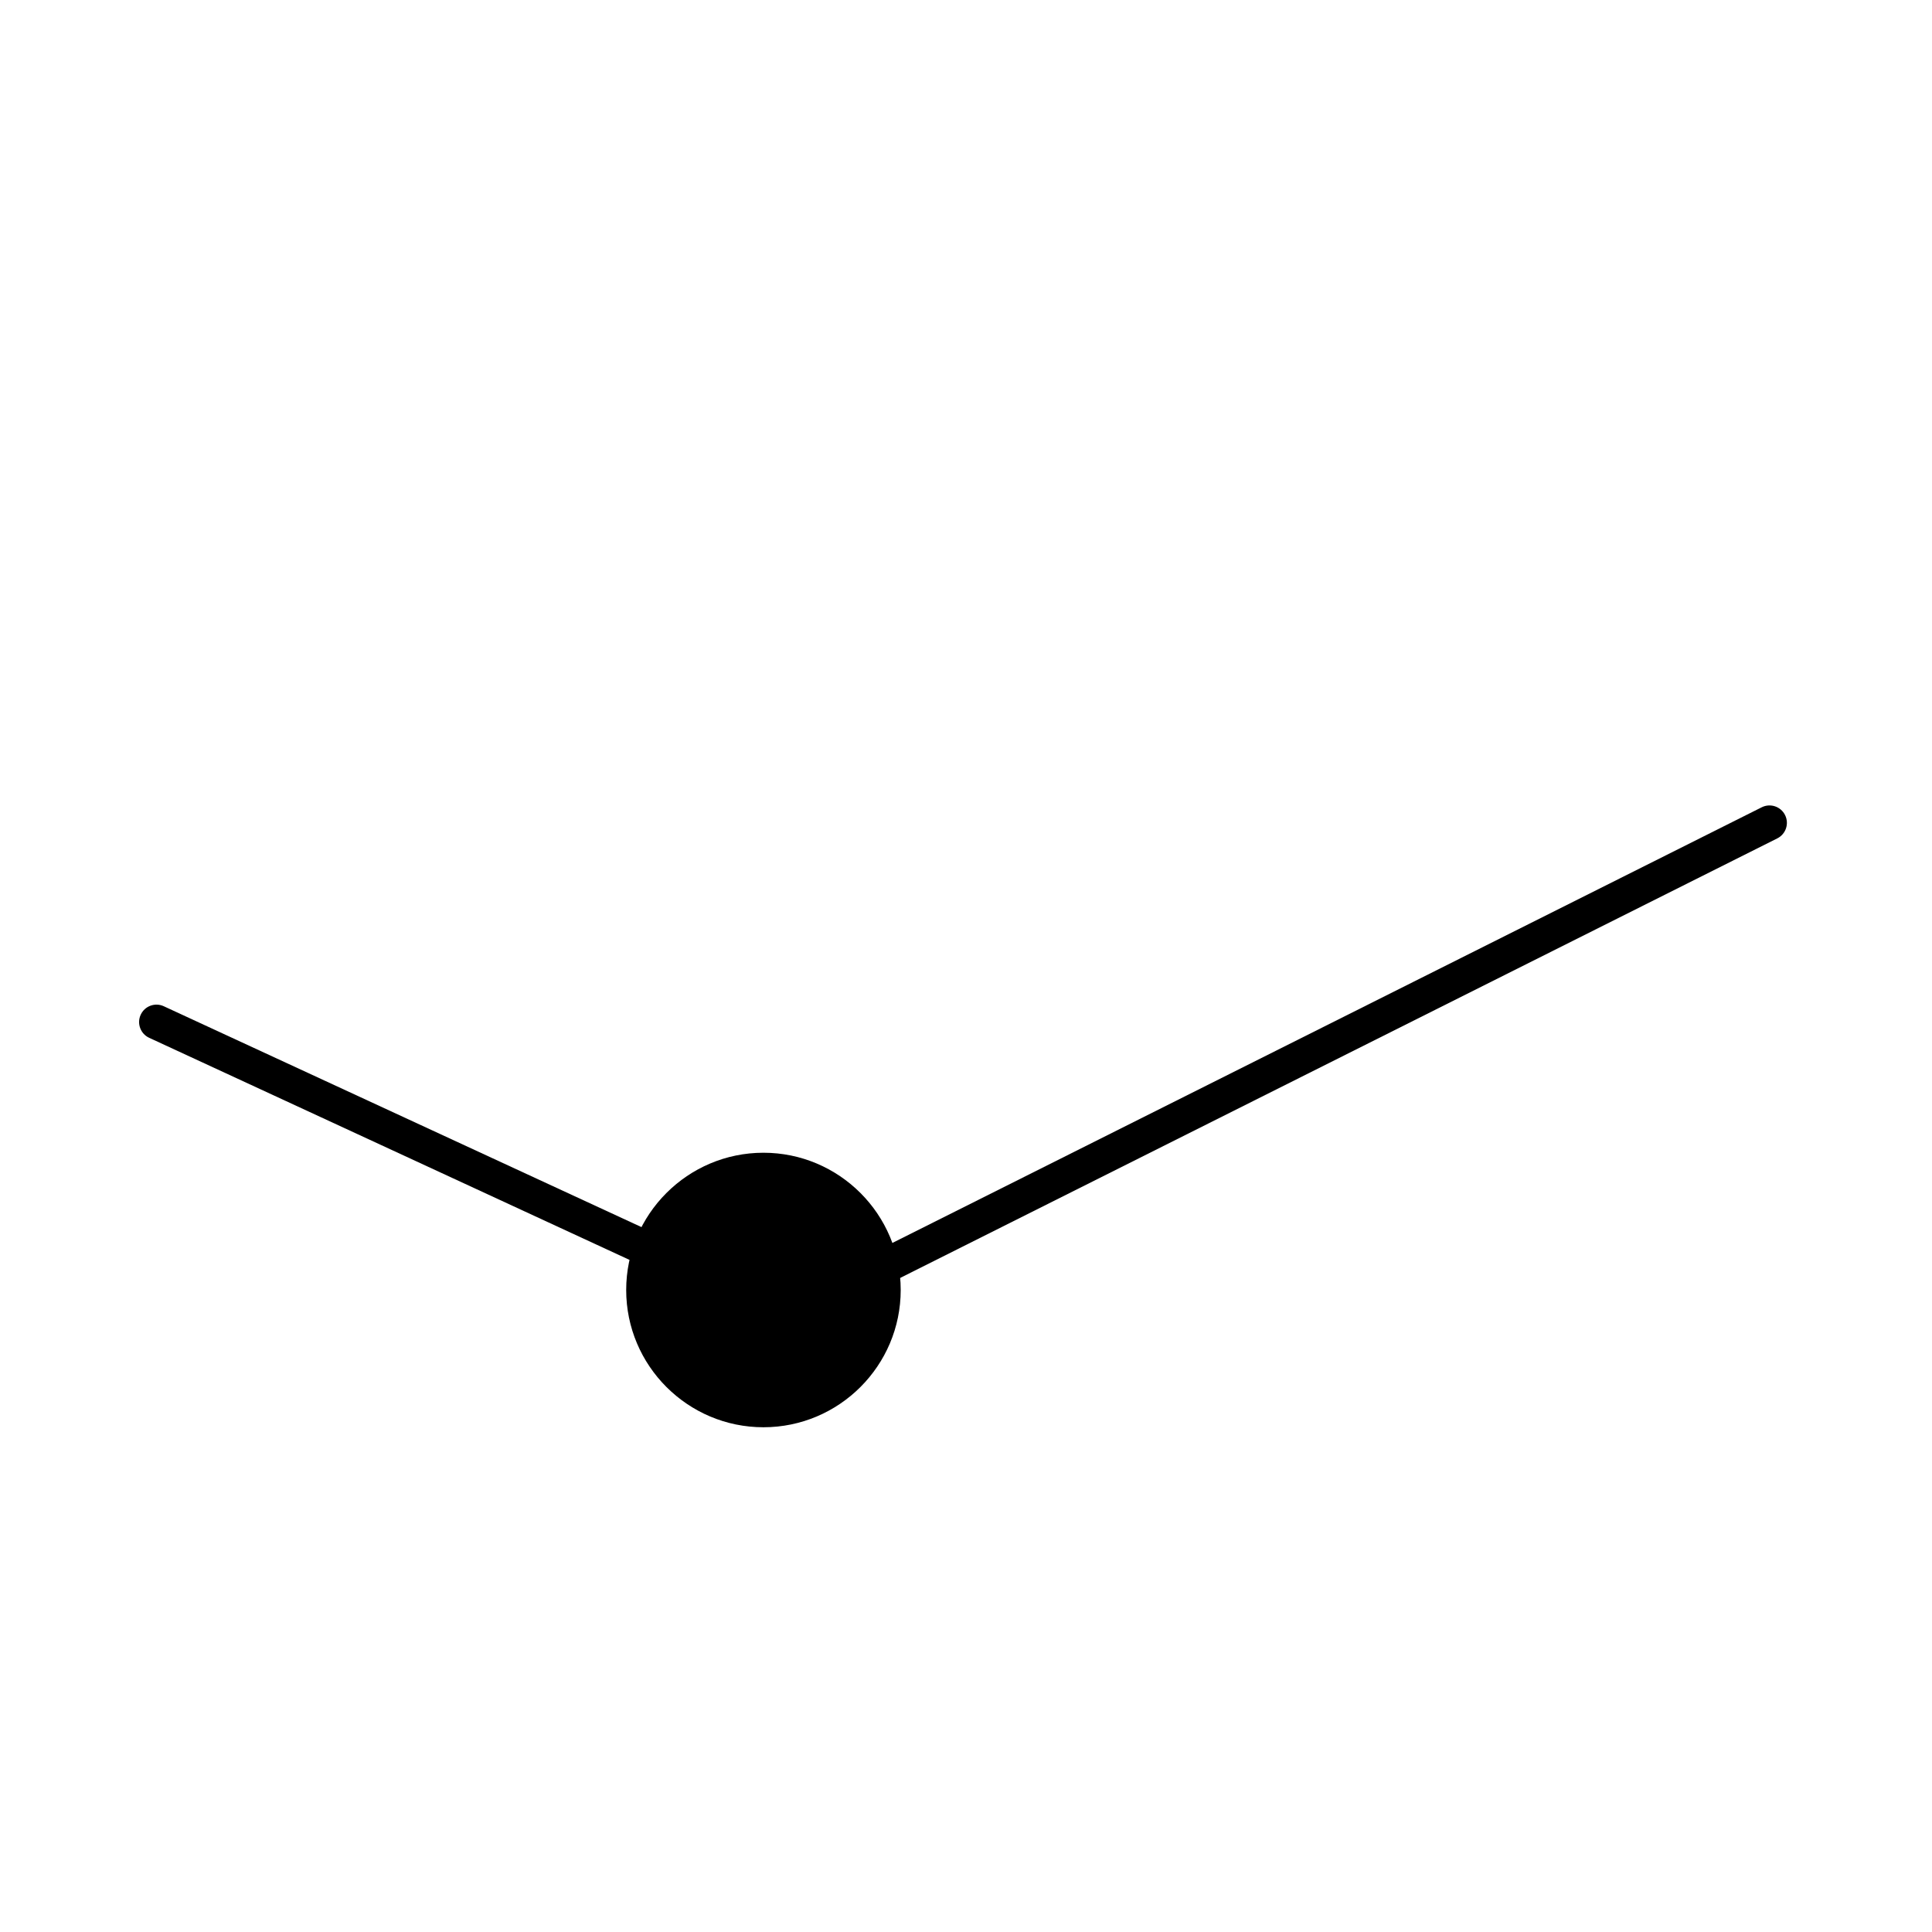 <?xml version="1.0" encoding="utf-8"?>
<!-- Generator: Adobe Illustrator 16.0.0, SVG Export Plug-In . SVG Version: 6.00 Build 0)  -->
<!DOCTYPE svg PUBLIC "-//W3C//DTD SVG 1.1//EN" "http://www.w3.org/Graphics/SVG/1.1/DTD/svg11.dtd">
<svg version="1.1" id="Layer_1" xmlns="http://www.w3.org/2000/svg" xmlns:xlink="http://www.w3.org/1999/xlink" x="0px" y="0px"
	 width="500px" height="500px" viewBox="0 0 500 500" enable-background="new 0 0 500 500" xml:space="preserve">
<g>
	<path d="M197.579,369.373c-19.586,0-35.521-15.935-35.521-35.52c0-19.587,15.935-35.524,35.521-35.524
		c19.586,0,35.522,15.938,35.522,35.524C233.102,353.438,217.165,369.373,197.579,369.373z M197.579,317.116
		c-9.229,0-16.735,7.511-16.735,16.738c0,9.225,7.507,16.732,16.735,16.732c9.229,0,16.736-7.508,16.736-16.732
		C214.315,324.625,206.808,317.116,197.579,317.116z"/>
</g>
<g display="none">
	<path display="inline" d="M218.294,339.617c-2.557-0.617-4.896-2.167-6.463-4.531c-3.299-4.973-1.938-11.679,3.037-14.975
		l253.357-167.928c4.974-3.299,11.68-1.936,14.974,3.035c3.298,4.975,1.938,11.679-3.037,14.975L226.804,338.122
		C224.196,339.852,221.115,340.3,218.294,339.617z"/>
</g>
<g display="none">
	<path display="inline" d="M167.519,332.055c-2.131,0-4.282-0.627-6.163-1.938L17.345,229.887
		c-4.897-3.407-6.103-10.139-2.695-15.038c3.408-4.899,10.143-6.105,15.04-2.694L173.7,312.384
		c4.897,3.407,6.104,10.14,2.696,15.037C174.296,330.439,170.934,332.055,167.519,332.055z"/>
</g>
<ellipse cx="199.725" cy="331.68" rx="28.958" ry="28.617"/>
<g>
	<path d="M190.497,338.353c-0.632,0-1.274-0.134-1.886-0.416l-150-69.352c-2.256-1.043-3.239-3.718-2.196-5.974
		c1.042-2.256,3.714-3.238,5.973-2.196l150,69.352c2.256,1.043,3.239,3.718,2.196,5.974
		C193.824,337.385,192.197,338.353,190.497,338.353z"/>
</g>
<g>
	<path d="M202.952,345.236c-1.649,0-3.237-0.91-4.026-2.485c-1.114-2.222-0.215-4.925,2.007-6.039l254.997-127.785
		c2.223-1.114,4.927-0.213,6.039,2.007c1.113,2.222,0.215,4.926-2.008,6.039L204.964,344.759
		C204.317,345.083,203.629,345.236,202.952,345.236z"/>
</g>
</svg>

